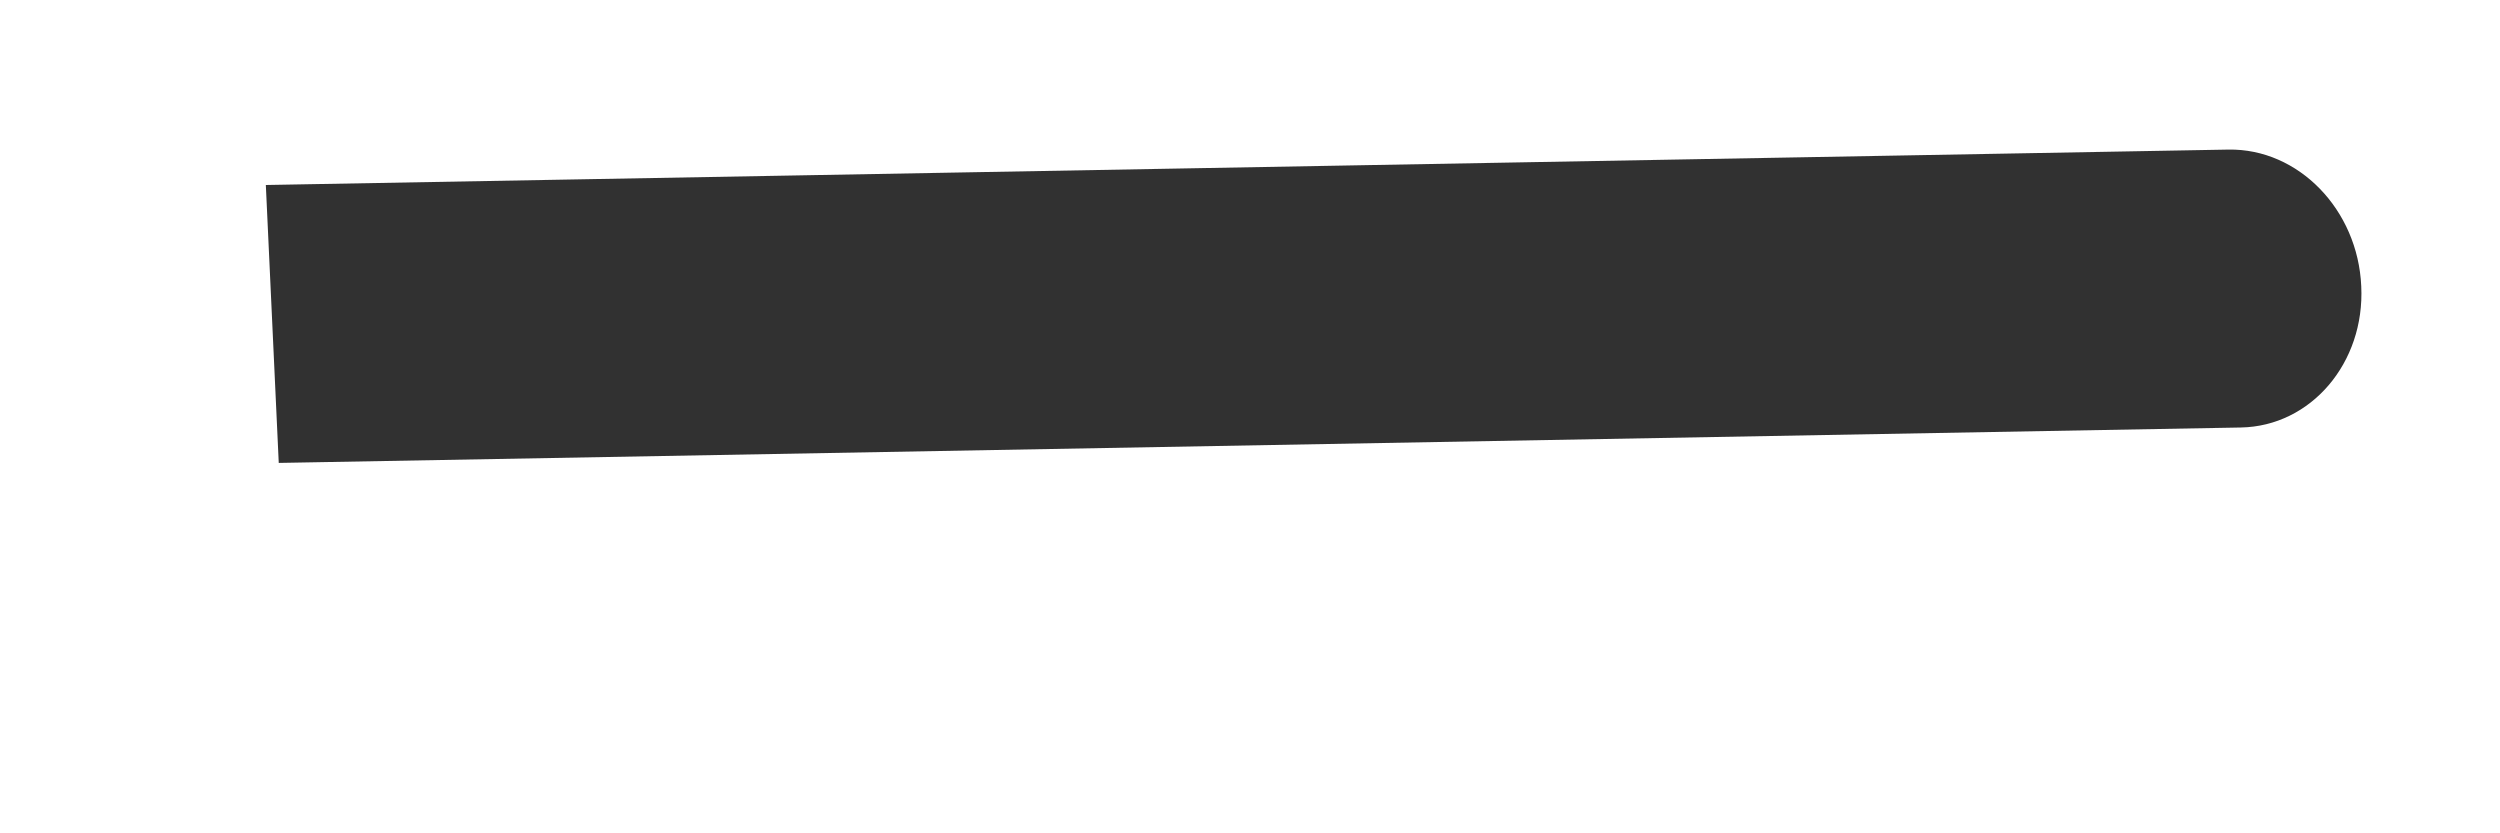 <svg width="6" height="2" viewBox="0 0 6 2" fill="none" xmlns="http://www.w3.org/2000/svg">
<path fill-rule="evenodd" clip-rule="evenodd" d="M5.378 1.026L0.669 1.111L0.638 0.444L5.348 0.359C5.516 0.356 5.659 0.503 5.667 0.687C5.676 0.871 5.546 1.023 5.378 1.026Z" fill="#313131"/>
</svg>
